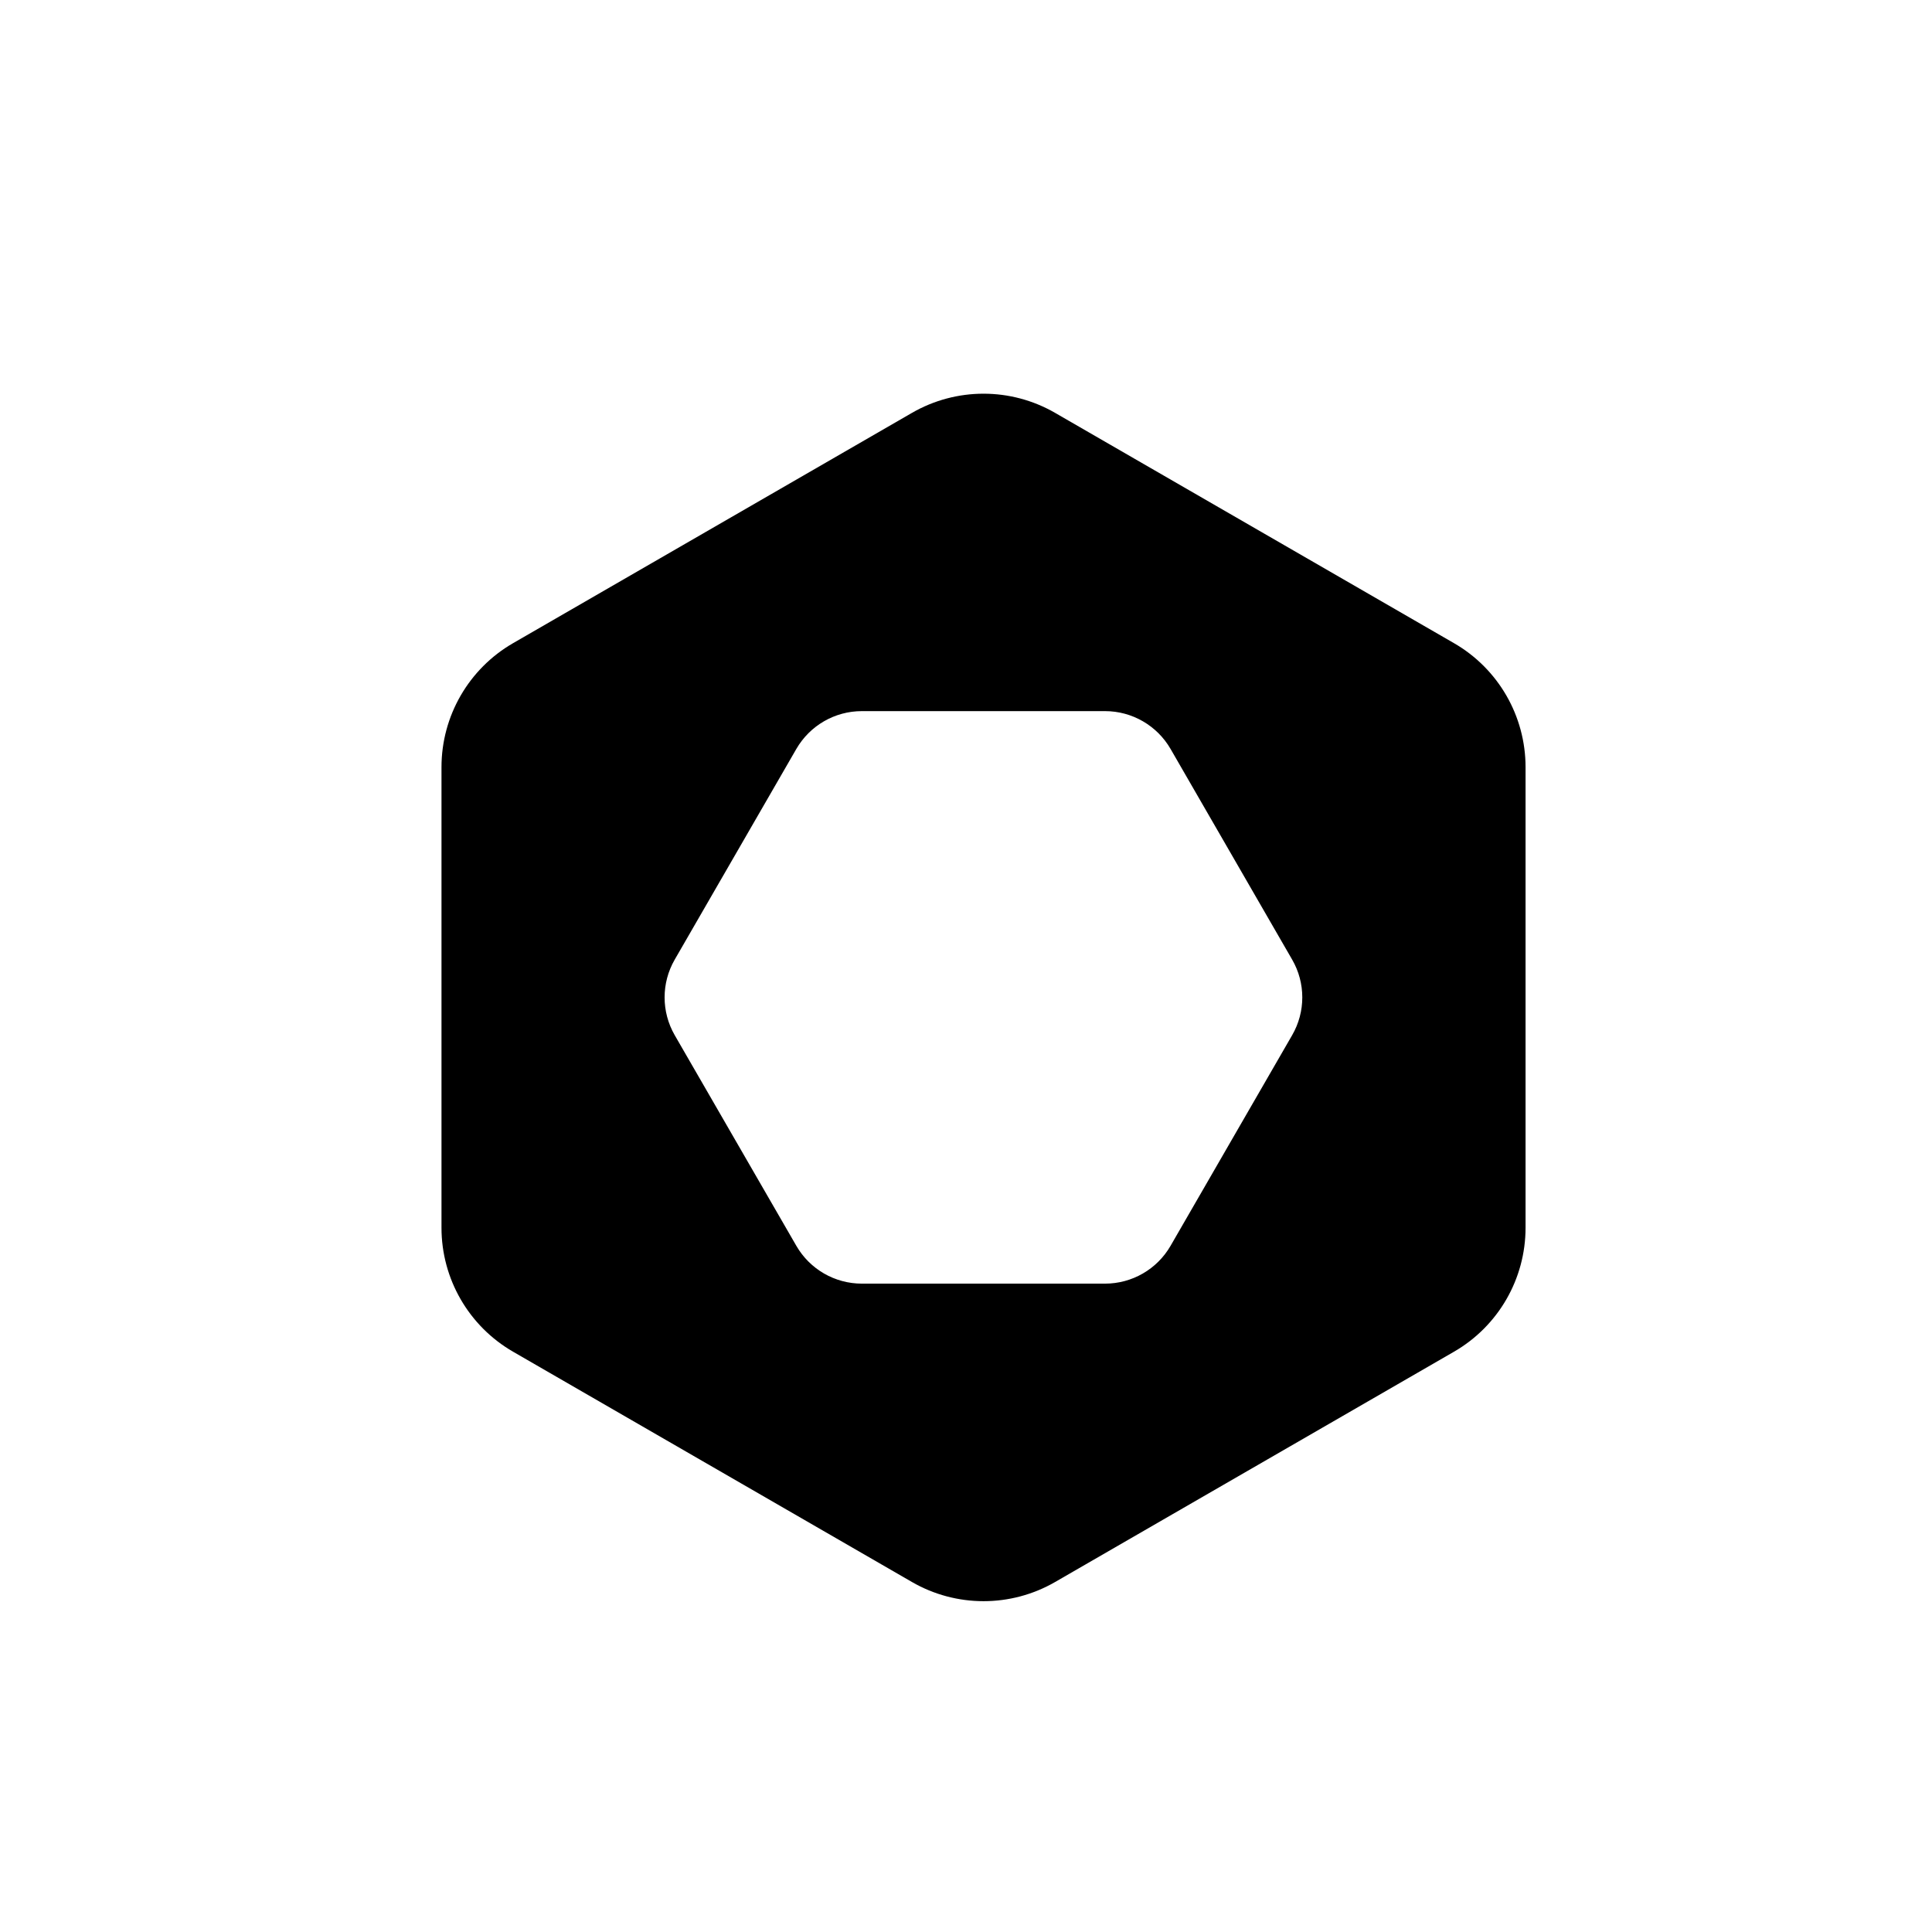 <svg width="64" height="64" viewBox="0 0 64 64" fill="none" xmlns="http://www.w3.org/2000/svg">
<rect width="64" height="64" fill="white"/>
<g clip-path="url(#clip0_127_83)">
<path fill-rule="evenodd" clip-rule="evenodd" d="M50.536 25.413C50.536 23.718 49.633 22.153 48.166 21.306L34.952 13.677C33.485 12.83 31.677 12.83 30.21 13.677L16.996 21.306C15.529 22.153 14.625 23.718 14.625 25.413V40.671C14.625 42.365 15.529 43.93 16.996 44.777L30.21 52.406C31.677 53.253 33.485 53.253 34.952 52.406L48.166 44.777C49.633 43.93 50.536 42.365 50.536 40.671V25.413ZM28.549 23.557C27.654 23.557 26.828 24.035 26.38 24.809L22.351 31.788C21.904 32.562 21.904 33.517 22.351 34.292L26.38 41.27C26.828 42.045 27.654 42.522 28.549 42.522H36.607C37.501 42.522 38.328 42.045 38.776 41.27L42.804 34.292C43.252 33.517 43.252 32.562 42.804 31.788L38.776 24.809C38.328 24.035 37.501 23.557 36.607 23.557H28.549Z" fill="black"/>
</g>
<defs>
<clipPath id="clip0_127_83">
<rect width="40" height="42.667" fill="white" transform="translate(12 11)"/>
</clipPath>
</defs>
</svg>
